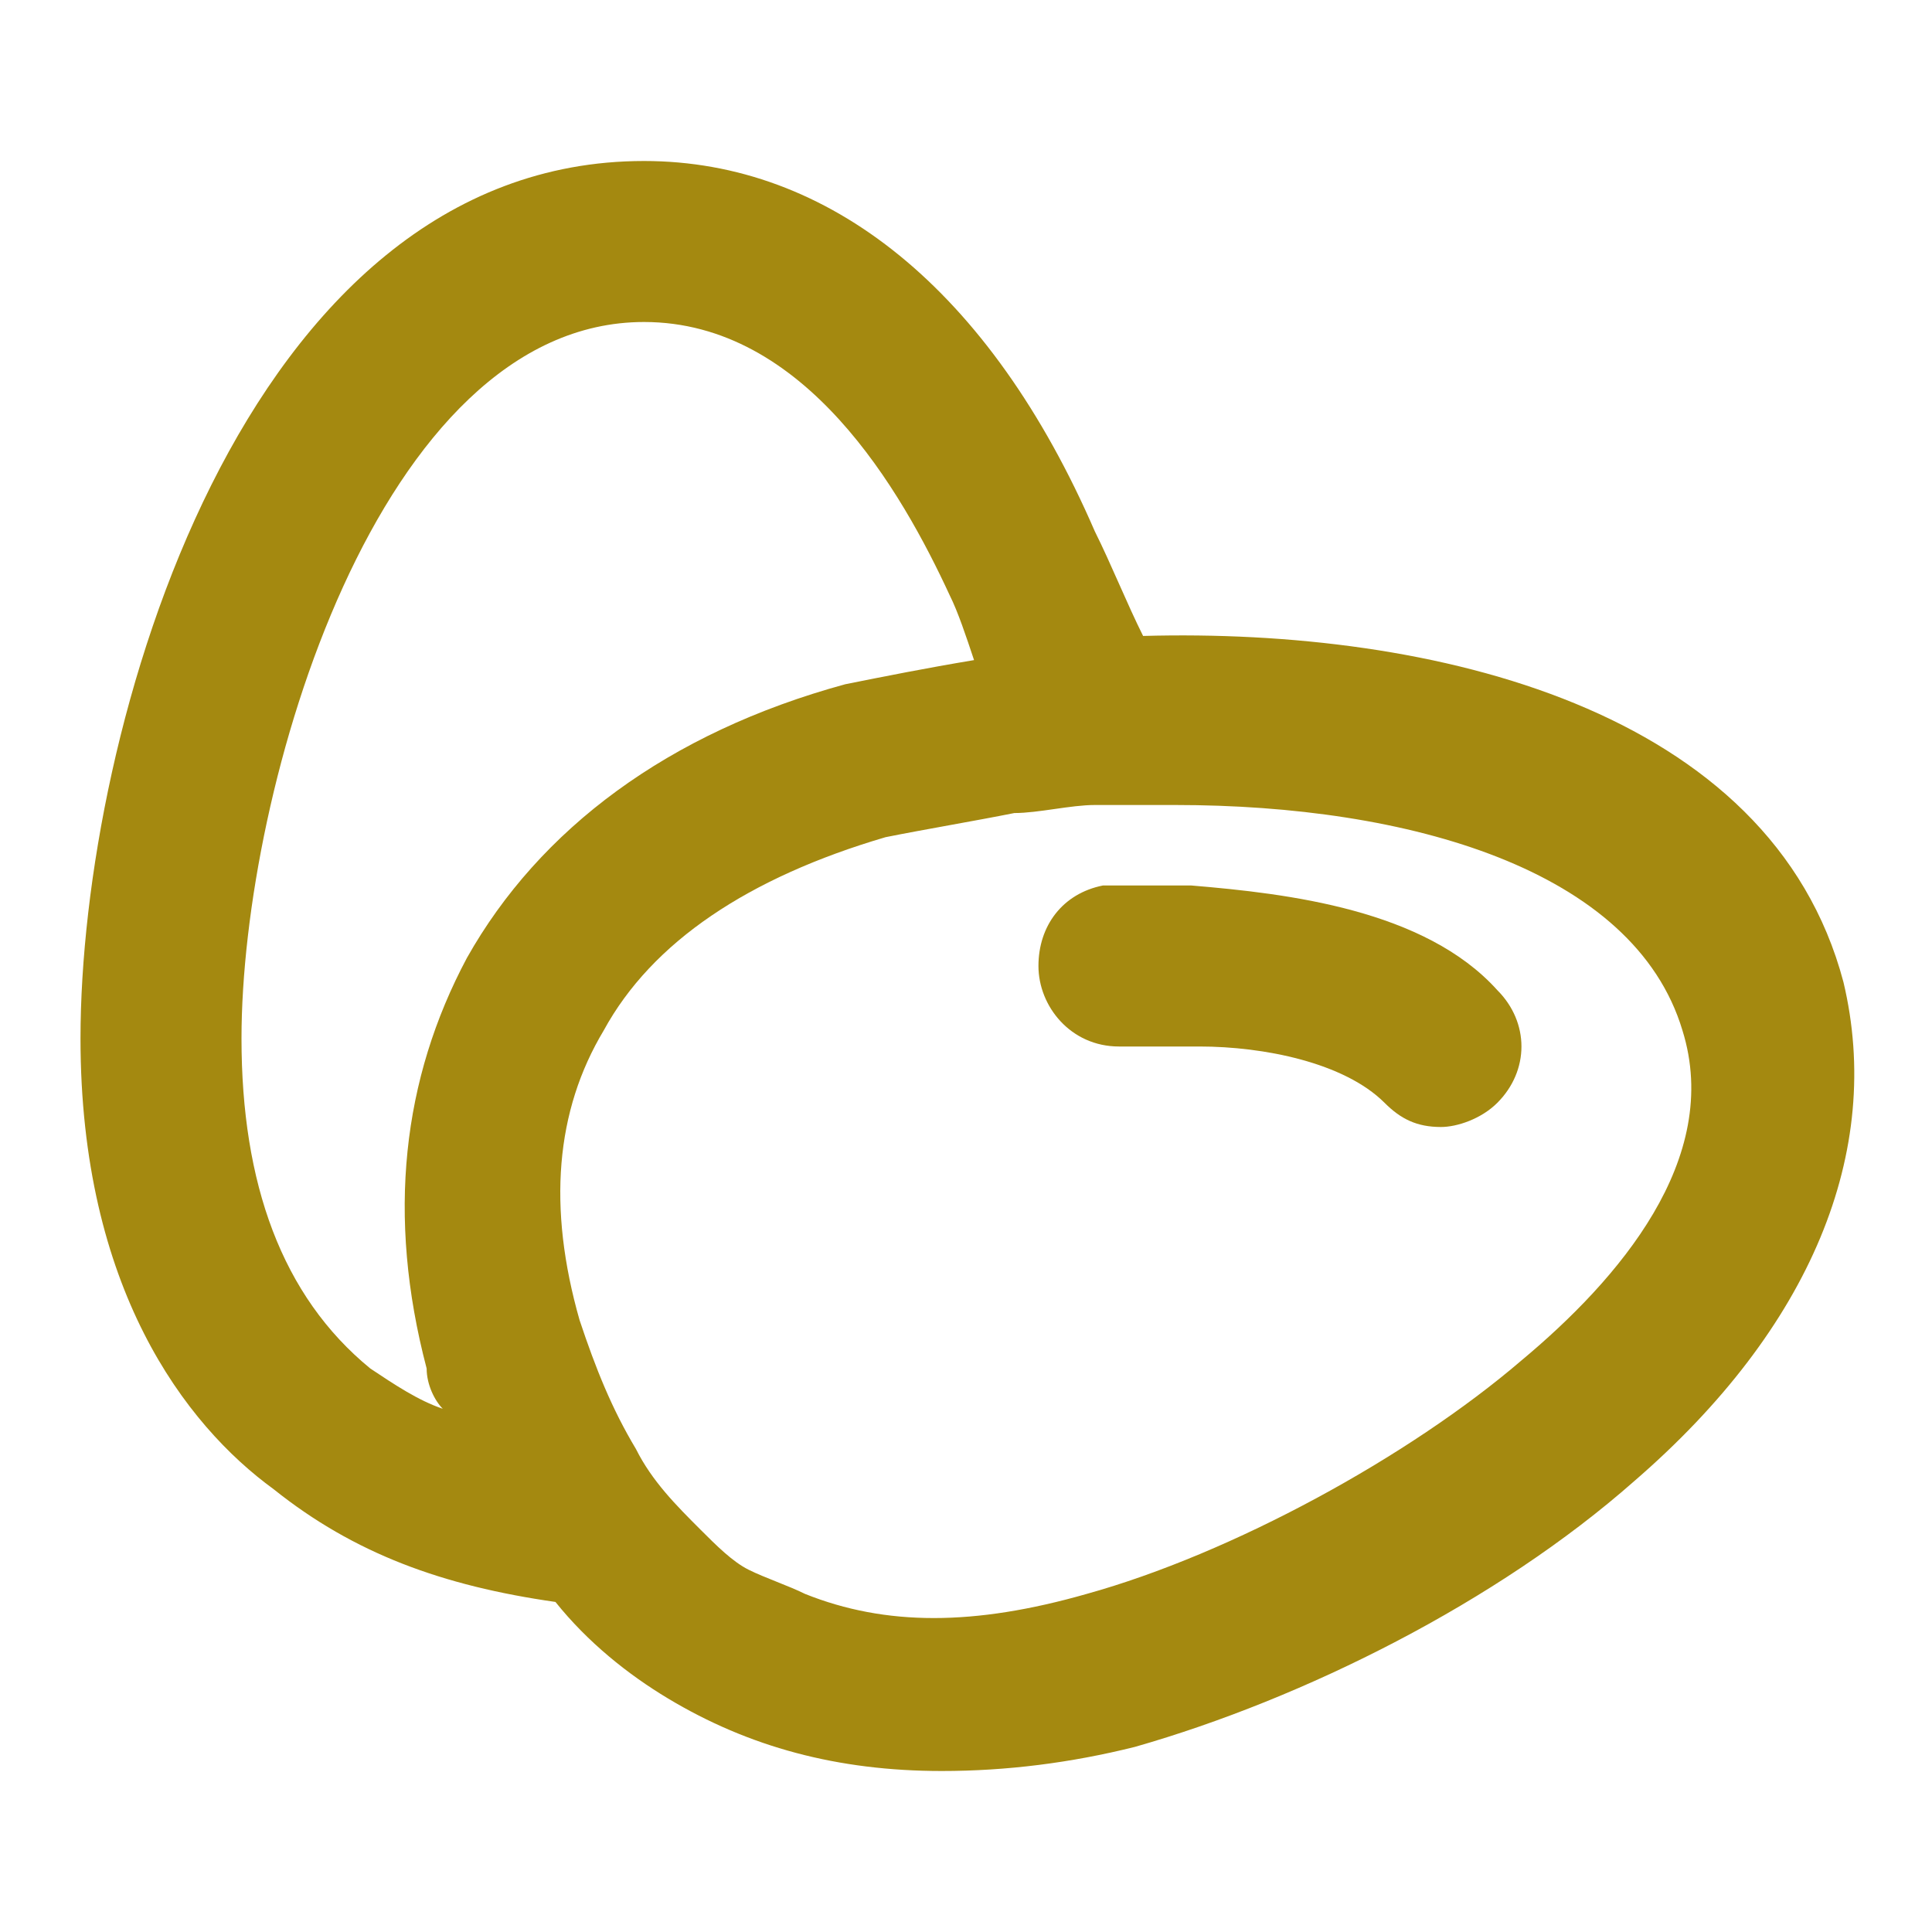 <svg width="24" height="24" viewBox="0 0 24 24" fill="none" xmlns="http://www.w3.org/2000/svg">
<path d="M22.9 12.2C22 8.8 17.8 7.8 14.2 7.9C14 7.5 13.8 7 13.6 6.6C12.3 3.6 10.3 2 8 2C3 2 1 9.1 1 12.9C1 16 2.3 17.7 3.4 18.5C4.4 19.3 5.5 19.7 6.9 19.9C7.3 20.4 7.8 20.8 8.3 21.1C9.3 21.7 10.4 22 11.7 22C12.5 22 13.3 21.9 14.1 21.7C16.2 21.1 18.6 19.9 20.3 18.4C22.5 16.5 23.4 14.3 22.9 12.2ZM18.9 16.9C17.5 18.1 15.3 19.3 13.5 19.8C12.1 20.2 11 20.2 10 19.8C9.8 19.7 9.5 19.6 9.3 19.5C9.1 19.4 8.9 19.2 8.7 19C8.4 18.7 8.1 18.4 7.9 18C7.6 17.5 7.4 17 7.2 16.4C6.8 15 6.9 13.8 7.5 12.8C8.1 11.7 9.3 10.9 11 10.4C11.5 10.3 12.1 10.2 12.6 10.1C12.9 10.1 13.3 10 13.6 10C13.9 10 14.3 10 14.6 10C17.5 10 20.3 10.8 20.9 12.8C21.4 14.4 20.1 15.9 18.9 16.9ZM4.6 17C3.5 16.1 3 14.7 3 12.9C3 9.8 4.7 4 8 4C10 4 11.2 6.1 11.8 7.4C11.9 7.6 12 7.9 12.1 8.2C11.5 8.3 11 8.4 10.5 8.5C8.3 9.1 6.7 10.3 5.8 11.9C5 13.4 4.8 15.1 5.3 17C5.3 17.2 5.4 17.4 5.5 17.5C5.2 17.4 4.9 17.2 4.6 17Z" fill="#A48910"/>
<path d="M14.8 11C14.5 11 14.2 11 13.9 11C13.9 11 13.8 11 13.7 11C13.2 11.1 12.9 11.5 12.9 12C12.9 12.5 13.3 13 13.9 13C14.1 13 14.5 13 14.9 13C15.7 13 16.7 13.2 17.2 13.7C17.4 13.9 17.6 14 17.9 14C18.1 14 18.4 13.9 18.6 13.7C19 13.3 19 12.7 18.6 12.3C17.7 11.3 16 11.1 14.8 11Z" fill="#A48910"/>
</svg>
